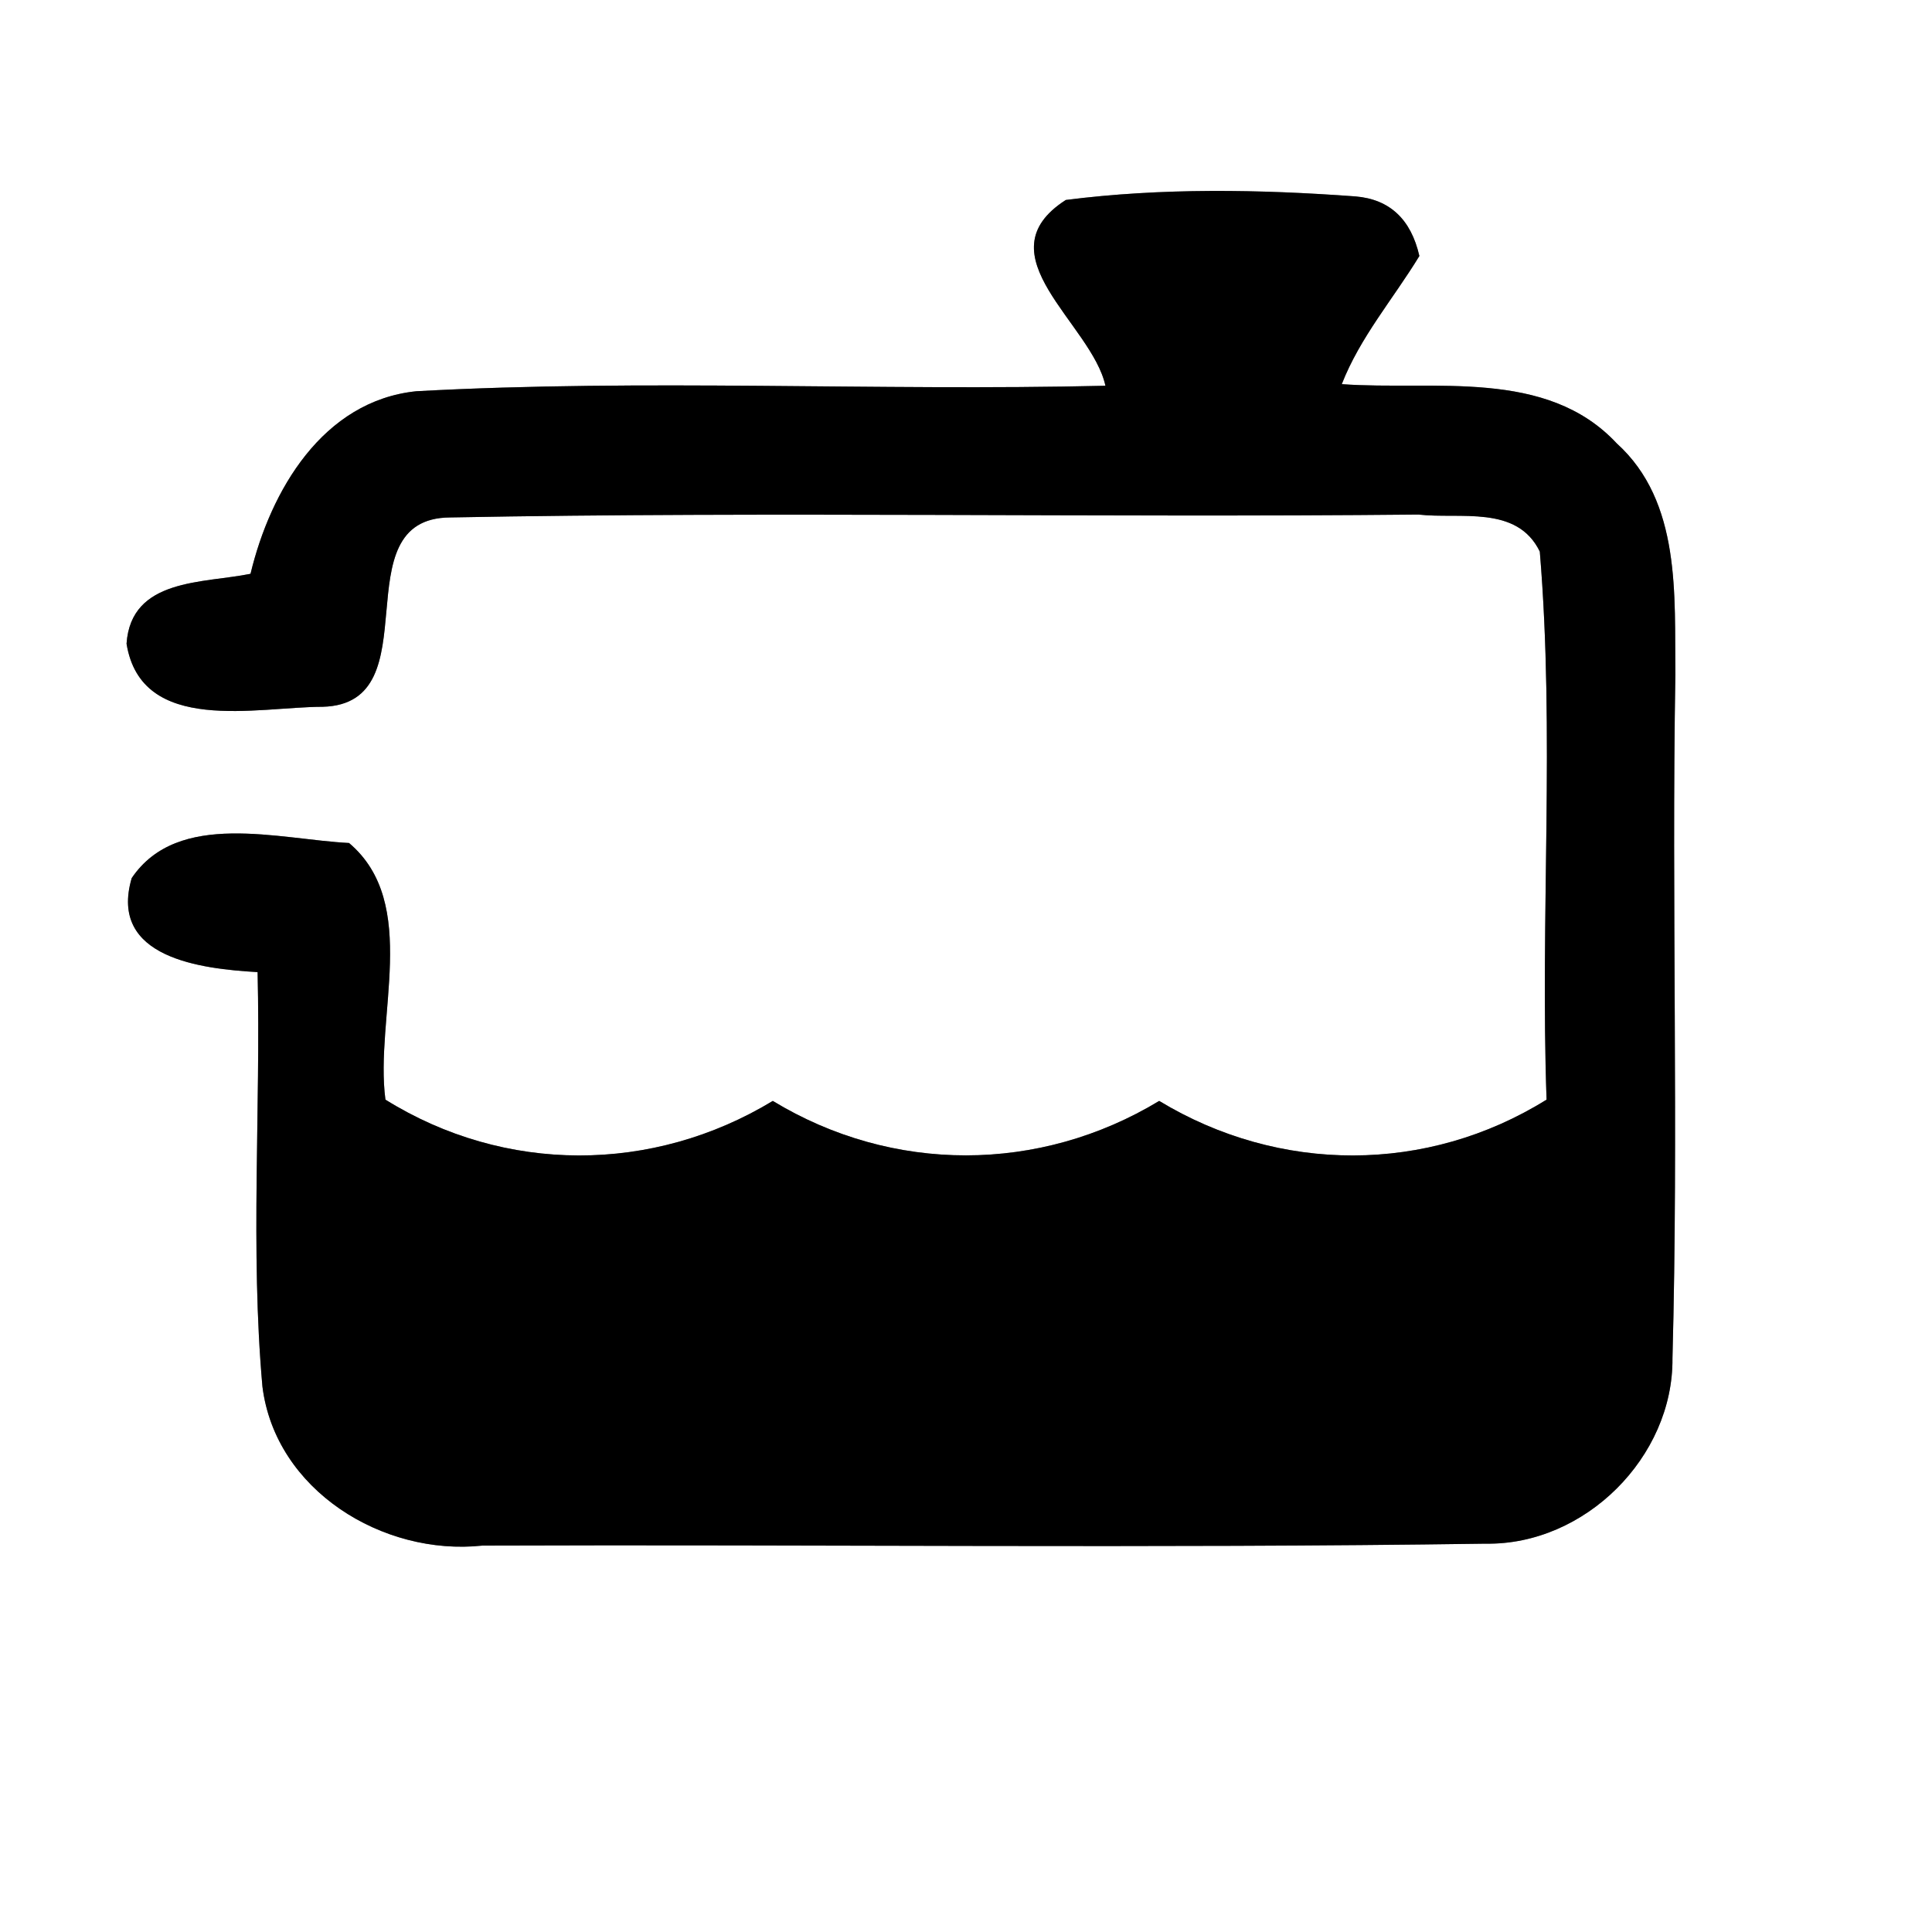 <?xml version="1.0" encoding="UTF-8" ?>
<!DOCTYPE svg PUBLIC "-//W3C//DTD SVG 1.1//EN" "http://www.w3.org/Graphics/SVG/1.1/DTD/svg11.dtd">
<svg width="60pt" height="60pt" viewBox="0 0 60 60" version="1.1" xmlns="http://www.w3.org/2000/svg">
<rect x="0" y="0" width="60" height="60" fill="#808080" stroke="none"/>
<g id="#ffffffff">
<path fill="#ffffff" opacity="1.00" d=" M 0.00 0.00 L 60.00 0.00 L 60.00 60.00 L 0.00 60.00 L 0.00 0.00 M 34.33 11.98 C 27.20 12.15 20.05 11.76 12.93 12.15 C 10.02 12.45 8.40 15.24 7.78 17.82 C 6.31 18.12 4.07 17.95 3.93 19.99 C 4.39 22.84 7.99 21.95 10.02 21.95 C 13.46 21.86 10.54 16.09 13.98 16.07 C 24.00 15.88 34.03 16.08 44.05 15.98 C 45.34 16.13 47.11 15.67 47.82 17.13 C 48.29 22.78 47.83 28.48 48.03 34.15 C 44.32 36.46 39.73 36.45 36.00 34.19 C 32.28 36.44 27.72 36.45 24.00 34.19 C 20.27 36.45 15.68 36.46 11.97 34.15 C 11.63 31.59 13.06 28.06 10.84 26.18 C 8.67 26.07 5.53 25.14 4.09 27.27 C 3.36 29.76 6.27 30.09 8.00 30.19 C 8.10 34.48 7.77 38.78 8.15 43.06 C 8.55 46.28 11.89 48.33 14.98 48.00 C 25.37 47.96 35.76 48.09 46.14 47.94 C 49.22 47.99 51.97 45.25 51.94 42.18 C 52.13 35.10 51.91 28.02 52.03 20.95 C 52.00 18.49 52.22 15.59 50.21 13.77 C 48.02 11.42 44.53 12.14 41.67 11.93 C 42.24 10.47 43.27 9.28 44.08 7.95 C 43.82 6.81 43.16 6.19 42.10 6.10 C 39.11 5.88 36.08 5.83 33.10 6.21 C 30.45 7.91 33.91 10.05 34.33 11.98 Z" />
</g>
<g id="#000000ff">
<path fill="#000000" opacity="1.00" d=" M 34.33 11.98 C 33.91 10.05 30.45 7.91 33.10 6.21 C 36.08 5.83 39.11 5.88 42.10 6.10 C 43.16 6.19 43.82 6.81 44.08 7.95 C 43.27 9.28 42.24 10.47 41.67 11.93 C 44.53 12.14 48.02 11.42 50.21 13.77 C 52.22 15.59 52.00 18.49 52.03 20.95 C 51.91 28.02 52.13 35.10 51.94 42.18 C 51.97 45.25 49.22 47.99 46.14 47.94 C 35.76 48.09 25.37 47.96 14.98 48.00 C 11.89 48.33 8.55 46.28 8.15 43.06 C 7.77 38.78 8.10 34.48 8.00 30.19 C 6.27 30.09 3.36 29.76 4.09 27.27 C 5.53 25.14 8.67 26.07 10.84 26.18 C 13.06 28.06 11.63 31.59 11.97 34.15 C 15.68 36.46 20.27 36.45 24.00 34.19 C 27.72 36.45 32.28 36.44 36.00 34.19 C 39.73 36.45 44.32 36.46 48.03 34.15 C 47.83 28.48 48.29 22.78 47.82 17.13 C 47.11 15.67 45.34 16.13 44.05 15.98 C 34.03 16.08 24.00 15.88 13.98 16.07 C 10.54 16.09 13.46 21.86 10.02 21.95 C 7.99 21.95 4.39 22.84 3.93 19.99 C 4.07 17.95 6.31 18.12 7.78 17.82 C 8.40 15.24 10.02 12.45 12.93 12.15 C 20.05 11.76 27.20 12.15 34.33 11.98 Z" />
</g>
</svg>
